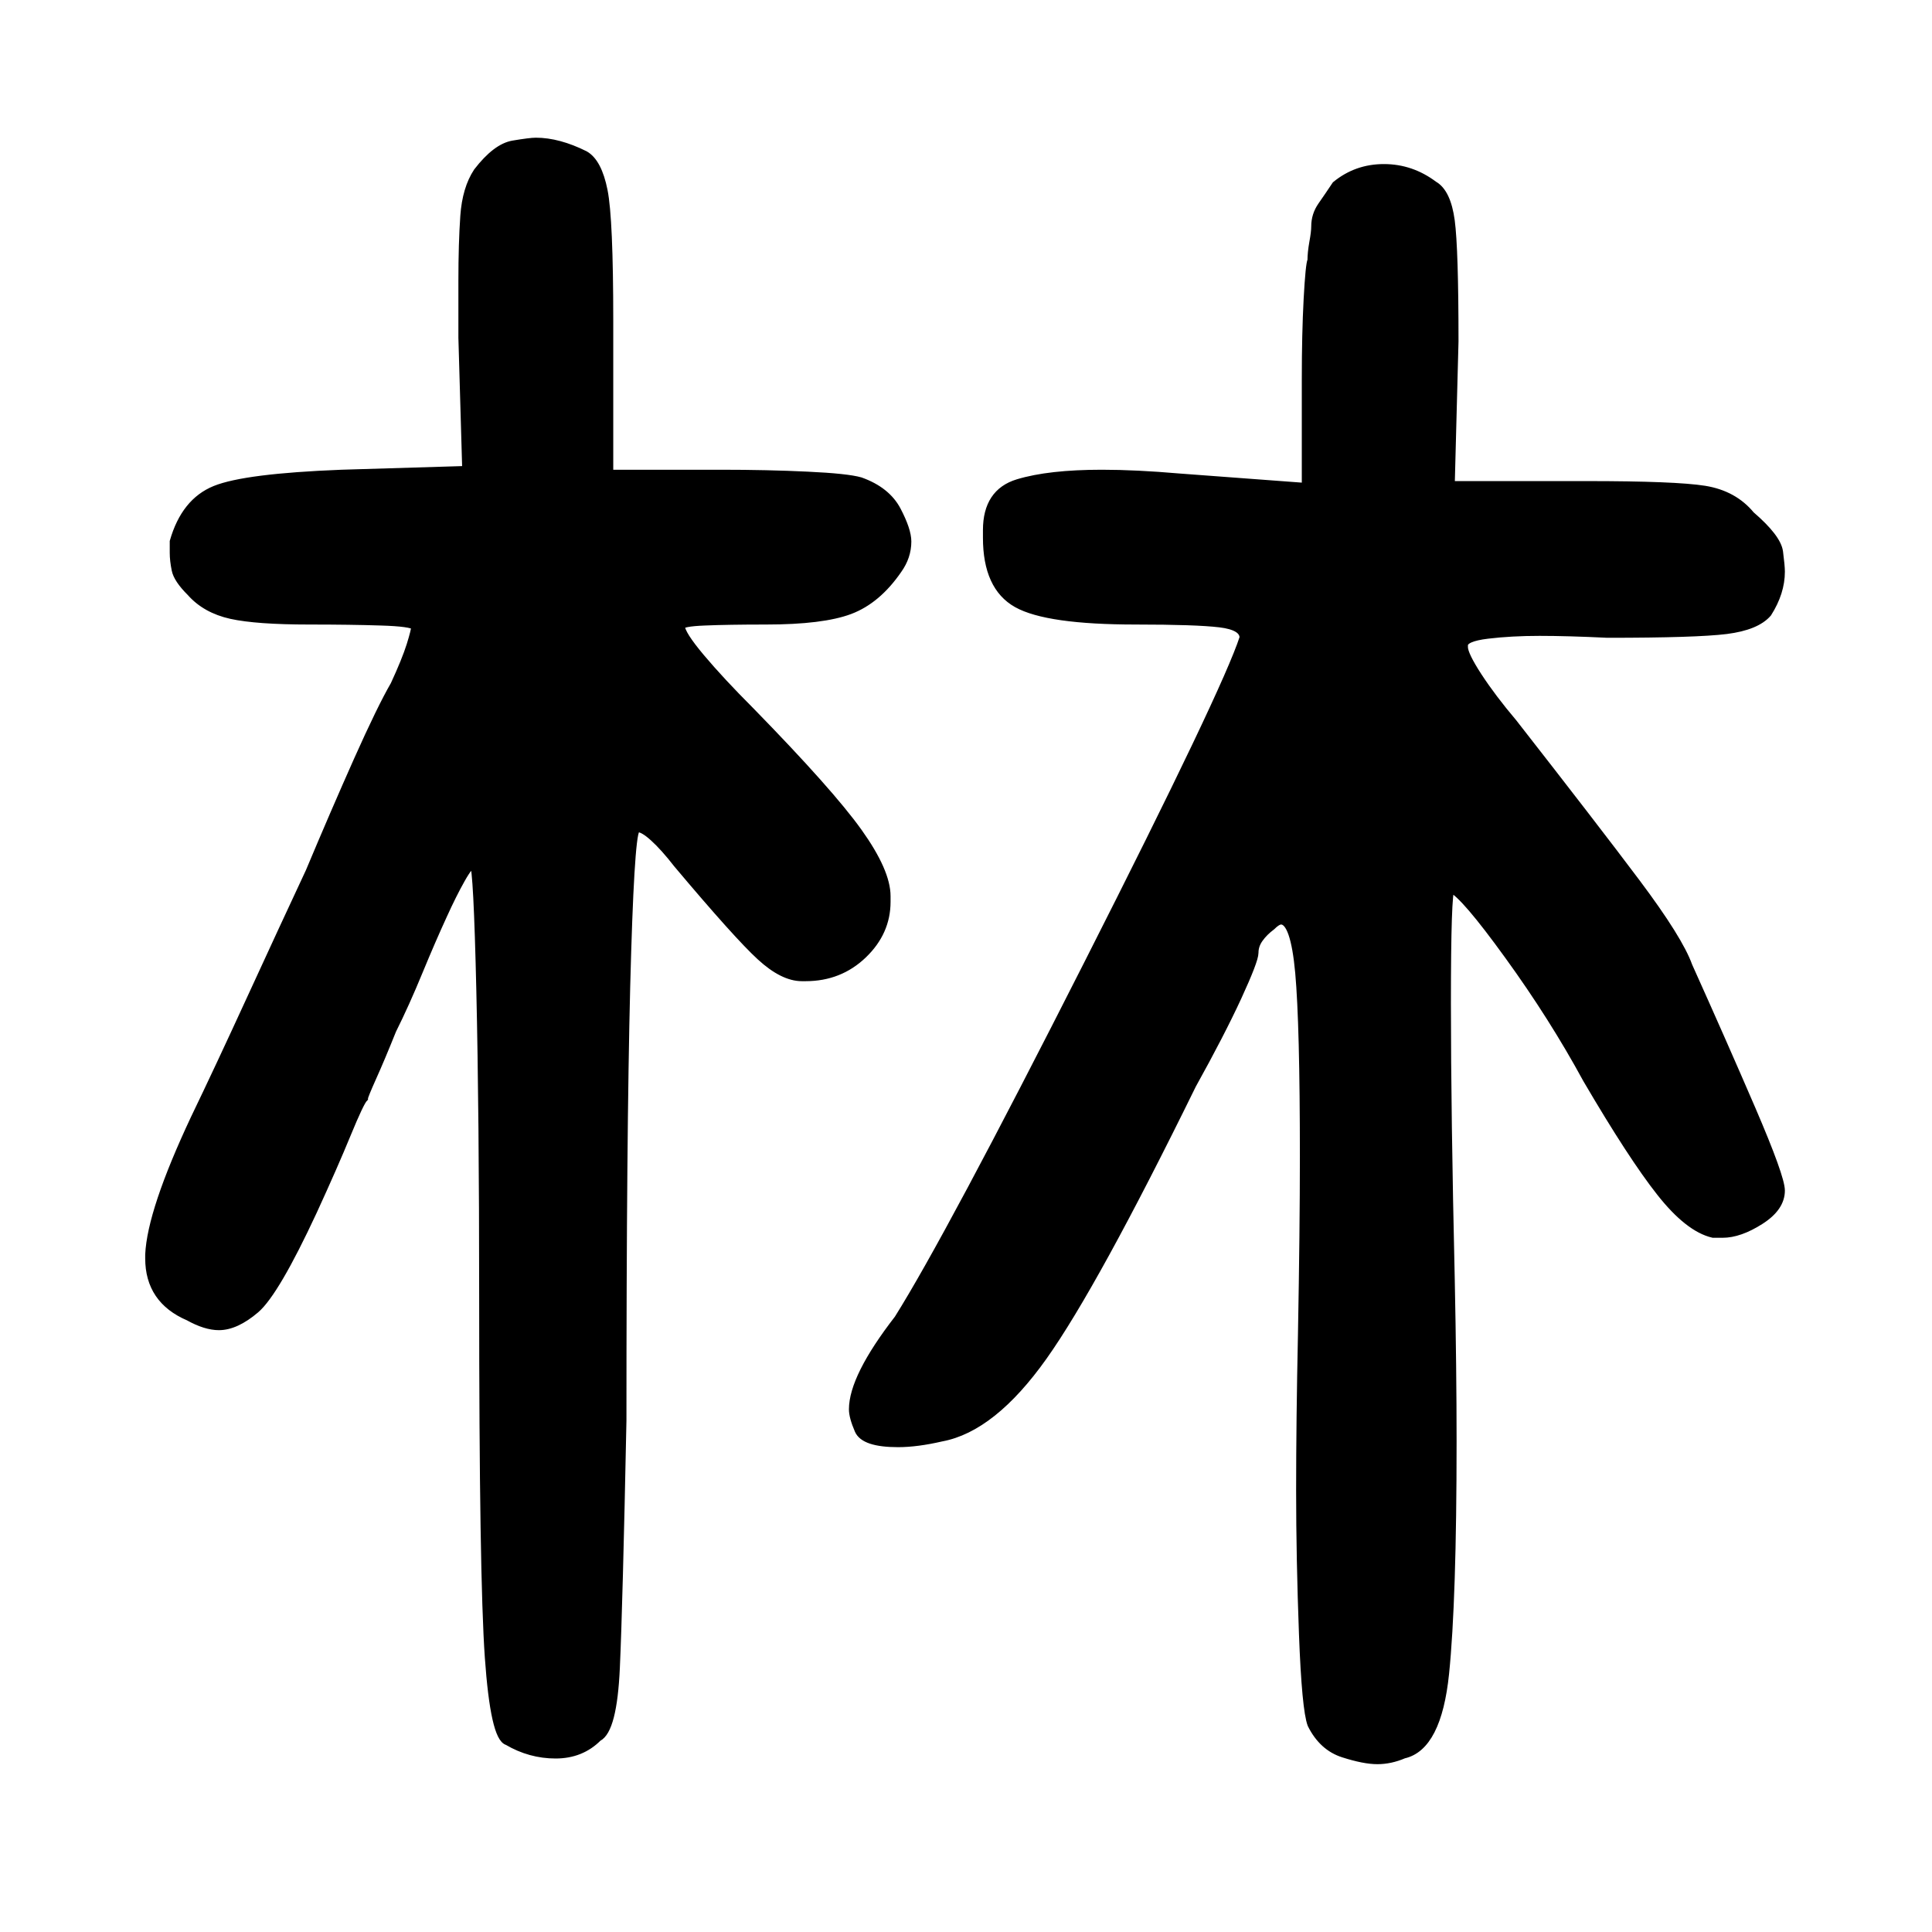 <svg width="252" height="252" version="1.1" xmlns="http://www.w3.org/2000/svg" xmlns:xlink="http://www.w3.org/1999/xlink"><path d="M117.14 172.02L117.14 172.02Q123.79 161.44 141.87 125.75Q159.96 90.07 162.18 83.18L162.18 83.18Q162.18 81.70 159.10 81.33Q156.02 80.96 148.15 80.96L148.15 80.96Q136.58 80.96 132.64 78.75Q128.71 76.54 128.71 70.14L128.71 70.14Q128.71 69.64 128.71 69.15L128.71 69.15Q128.71 64.23 132.77 63Q136.83 61.77 143.72 61.77L143.72 61.77Q148.15 61.77 153.81 62.26L153.81 62.26L170.30 63.49L170.30 49.46Q170.30 43.56 170.54 39.01Q170.79 34.45 171.04 33.96L171.04 33.96Q171.04 32.98 171.28 31.62Q171.53 30.27 171.53 29.53L171.53 29.53Q171.53 28.05 172.39 26.82Q173.25 25.59 174.23 24.12L174.23 24.12Q176.94 21.90 180.51 21.90Q184.08 21.90 187.03 24.12L187.03 24.12Q188.75 25.10 189.25 28.79Q189.74 32.48 189.74 44.54L189.74 44.54L189.25 63.25L206.96 63.25Q218.53 63.25 222.35 63.86Q226.16 64.48 228.38 67.18L228.38 67.18Q231.82 70.14 232.07 71.98Q232.31 73.83 232.31 74.57L232.31 74.57Q232.31 77.27 230.59 79.98L230.59 79.98Q229.11 81.70 225.18 82.20Q221.24 82.69 209.67 82.69L209.67 82.69Q204.50 82.44 200.81 82.44L200.81 82.44Q197.12 82.44 194.04 82.81Q190.97 83.18 190.97 84.16L190.97 84.16Q190.97 84.41 190.97 84.41L190.97 84.41Q190.97 85.39 192.81 88.22Q194.66 91.05 197.37 94.25L197.37 94.25Q207.95 107.79 213.49 115.17Q219.02 122.55 220.25 126L220.25 126Q224.68 135.84 228.50 144.70Q232.31 153.56 232.31 155.29L232.31 155.29Q232.31 157.50 229.61 159.22Q226.90 160.95 224.68 160.95L224.68 160.95Q223.95 160.95 223.45 160.95L223.45 160.95Q220.25 160.21 216.56 155.53Q212.87 150.86 206.96 140.77L206.96 140.77Q202.54 132.64 196.75 124.65Q190.97 116.65 189.25 115.91L189.25 115.91Q188.75 116.40 188.75 130.80Q188.75 145.20 189.25 166.85L189.25 166.85Q189.49 178.66 189.49 188.02L189.49 188.02Q189.49 208.69 188.51 218.29Q187.52 227.88 183.09 228.87L183.09 228.87Q181.37 229.61 179.65 229.61L179.65 229.61Q177.93 229.61 175.22 228.74Q172.51 227.88 171.04 224.93L171.04 224.93Q170.30 222.96 169.93 213.12Q169.56 203.27 169.56 194.41L169.56 194.41Q169.56 185.31 169.80 173.99L169.80 173.99Q170.05 160.45 170.05 150.86L170.05 150.86Q170.05 133.63 169.44 126.86Q168.82 120.09 167.10 120.09L167.10 120.09Q166.61 120.09 165.87 120.83L165.87 120.83Q164.88 121.57 164.27 122.43Q163.65 123.29 163.65 124.28L163.65 124.28Q163.65 125.26 161.44 130.06Q159.22 134.86 155.53 141.50L155.53 141.50Q142.73 167.59 136.09 176.94Q129.45 186.29 122.80 187.52L122.80 187.52Q119.60 188.26 117.14 188.26L117.14 188.26Q112.71 188.26 111.97 186.54Q111.23 184.82 111.23 183.83L111.23 183.83Q111.23 179.65 117.14 172.02ZM19.44 163.65L19.44 163.65Q19.69 157.99 25.35 145.93L25.35 145.93Q28.55 139.29 32.73 130.18Q36.91 121.08 40.36 113.70L40.36 113.70Q43.56 106.07 46.63 99.18Q49.71 92.29 51.43 89.33L51.43 89.33Q52.91 86.13 53.53 84.16Q54.14 82.20 54.14 81.70L54.14 81.70Q53.65 81.21 49.71 81.09Q45.77 80.96 40.36 80.96L40.36 80.96Q33.47 80.96 30.15 80.23Q26.82 79.49 24.86 77.27L24.86 77.27Q23.13 75.55 22.89 74.32Q22.64 73.09 22.64 72.11L22.64 72.11Q22.64 71.37 22.64 70.63L22.64 70.63Q24.12 65.46 28.05 63.86Q31.99 62.26 44.54 61.77L44.54 61.77L60.79 61.28L60.29 44.05Q60.29 39.87 60.29 36.67L60.29 36.67Q60.29 31.75 60.54 28.18Q60.79 24.61 62.26 22.39L62.26 22.39Q64.72 19.20 66.94 18.83Q69.15 18.46 69.89 18.46L69.89 18.46Q72.84 18.46 76.29 20.18L76.29 20.18Q78.01 21.16 78.75 24.86Q79.49 28.55 79.49 41.84L79.49 41.84L79.49 61.77L94.01 61.77Q100.16 61.77 105.33 62.02Q110.50 62.26 112.22 62.75L112.22 62.75Q115.66 63.98 117.02 66.57Q118.37 69.15 118.37 70.63L118.37 70.63Q118.37 72.60 117.14 74.32L117.14 74.32Q114.43 78.26 110.87 79.61Q107.30 80.96 99.91 80.96L99.91 80.96Q94.99 80.96 91.92 81.09Q88.84 81.21 88.84 81.70L88.84 81.70Q88.84 82.69 91.42 85.76Q94.01 88.84 97.95 92.78L97.95 92.78Q108.28 103.36 111.97 108.53Q115.66 113.70 115.66 116.89L115.66 116.89Q115.66 117.14 115.66 117.63L115.66 117.63Q115.66 121.57 112.59 124.52Q109.51 127.48 105.08 127.48L105.08 127.48Q104.84 127.48 104.59 127.48L104.59 127.48Q102.13 127.48 99.18 124.77Q96.22 122.06 88.35 112.71L88.35 112.71Q86.63 110.50 85.27 109.27Q83.92 108.04 83.18 108.04L83.18 108.04Q83.18 108.04 82.93 108.28L82.93 108.28Q82.20 109.27 81.70 128.71Q81.21 148.15 81.21 185.31L81.21 185.31Q80.72 209.43 80.35 217.55Q79.98 225.67 78.01 226.65L78.01 226.65Q75.80 228.87 72.47 228.87Q69.15 228.87 66.20 227.14L66.20 227.14Q64.48 226.65 63.74 216.19Q63 205.73 63 169.07L63 169.07Q63 145.20 62.63 129.20Q62.26 113.20 61.77 112.71L61.77 112.71Q61.28 112.71 60.17 114.68Q59.06 116.65 57.83 119.36L57.83 119.36Q56.36 122.55 54.63 126.74Q52.91 130.92 51.19 134.37L51.19 134.37Q49.71 138.06 48.60 140.52Q47.50 142.98 47.50 143.23L47.50 143.23Q47.00 143.72 45.28 147.90Q43.56 152.09 40.85 157.99L40.85 157.99Q35.93 168.57 33.35 170.79Q30.76 173.00 28.55 173.00L28.55 173.00Q26.82 173.00 24.61 171.77L24.61 171.77Q19.44 169.56 19.44 164.14L19.44 164.14Q19.44 163.90 19.44 163.65Z" stroke="#000" fill="black" /></svg>